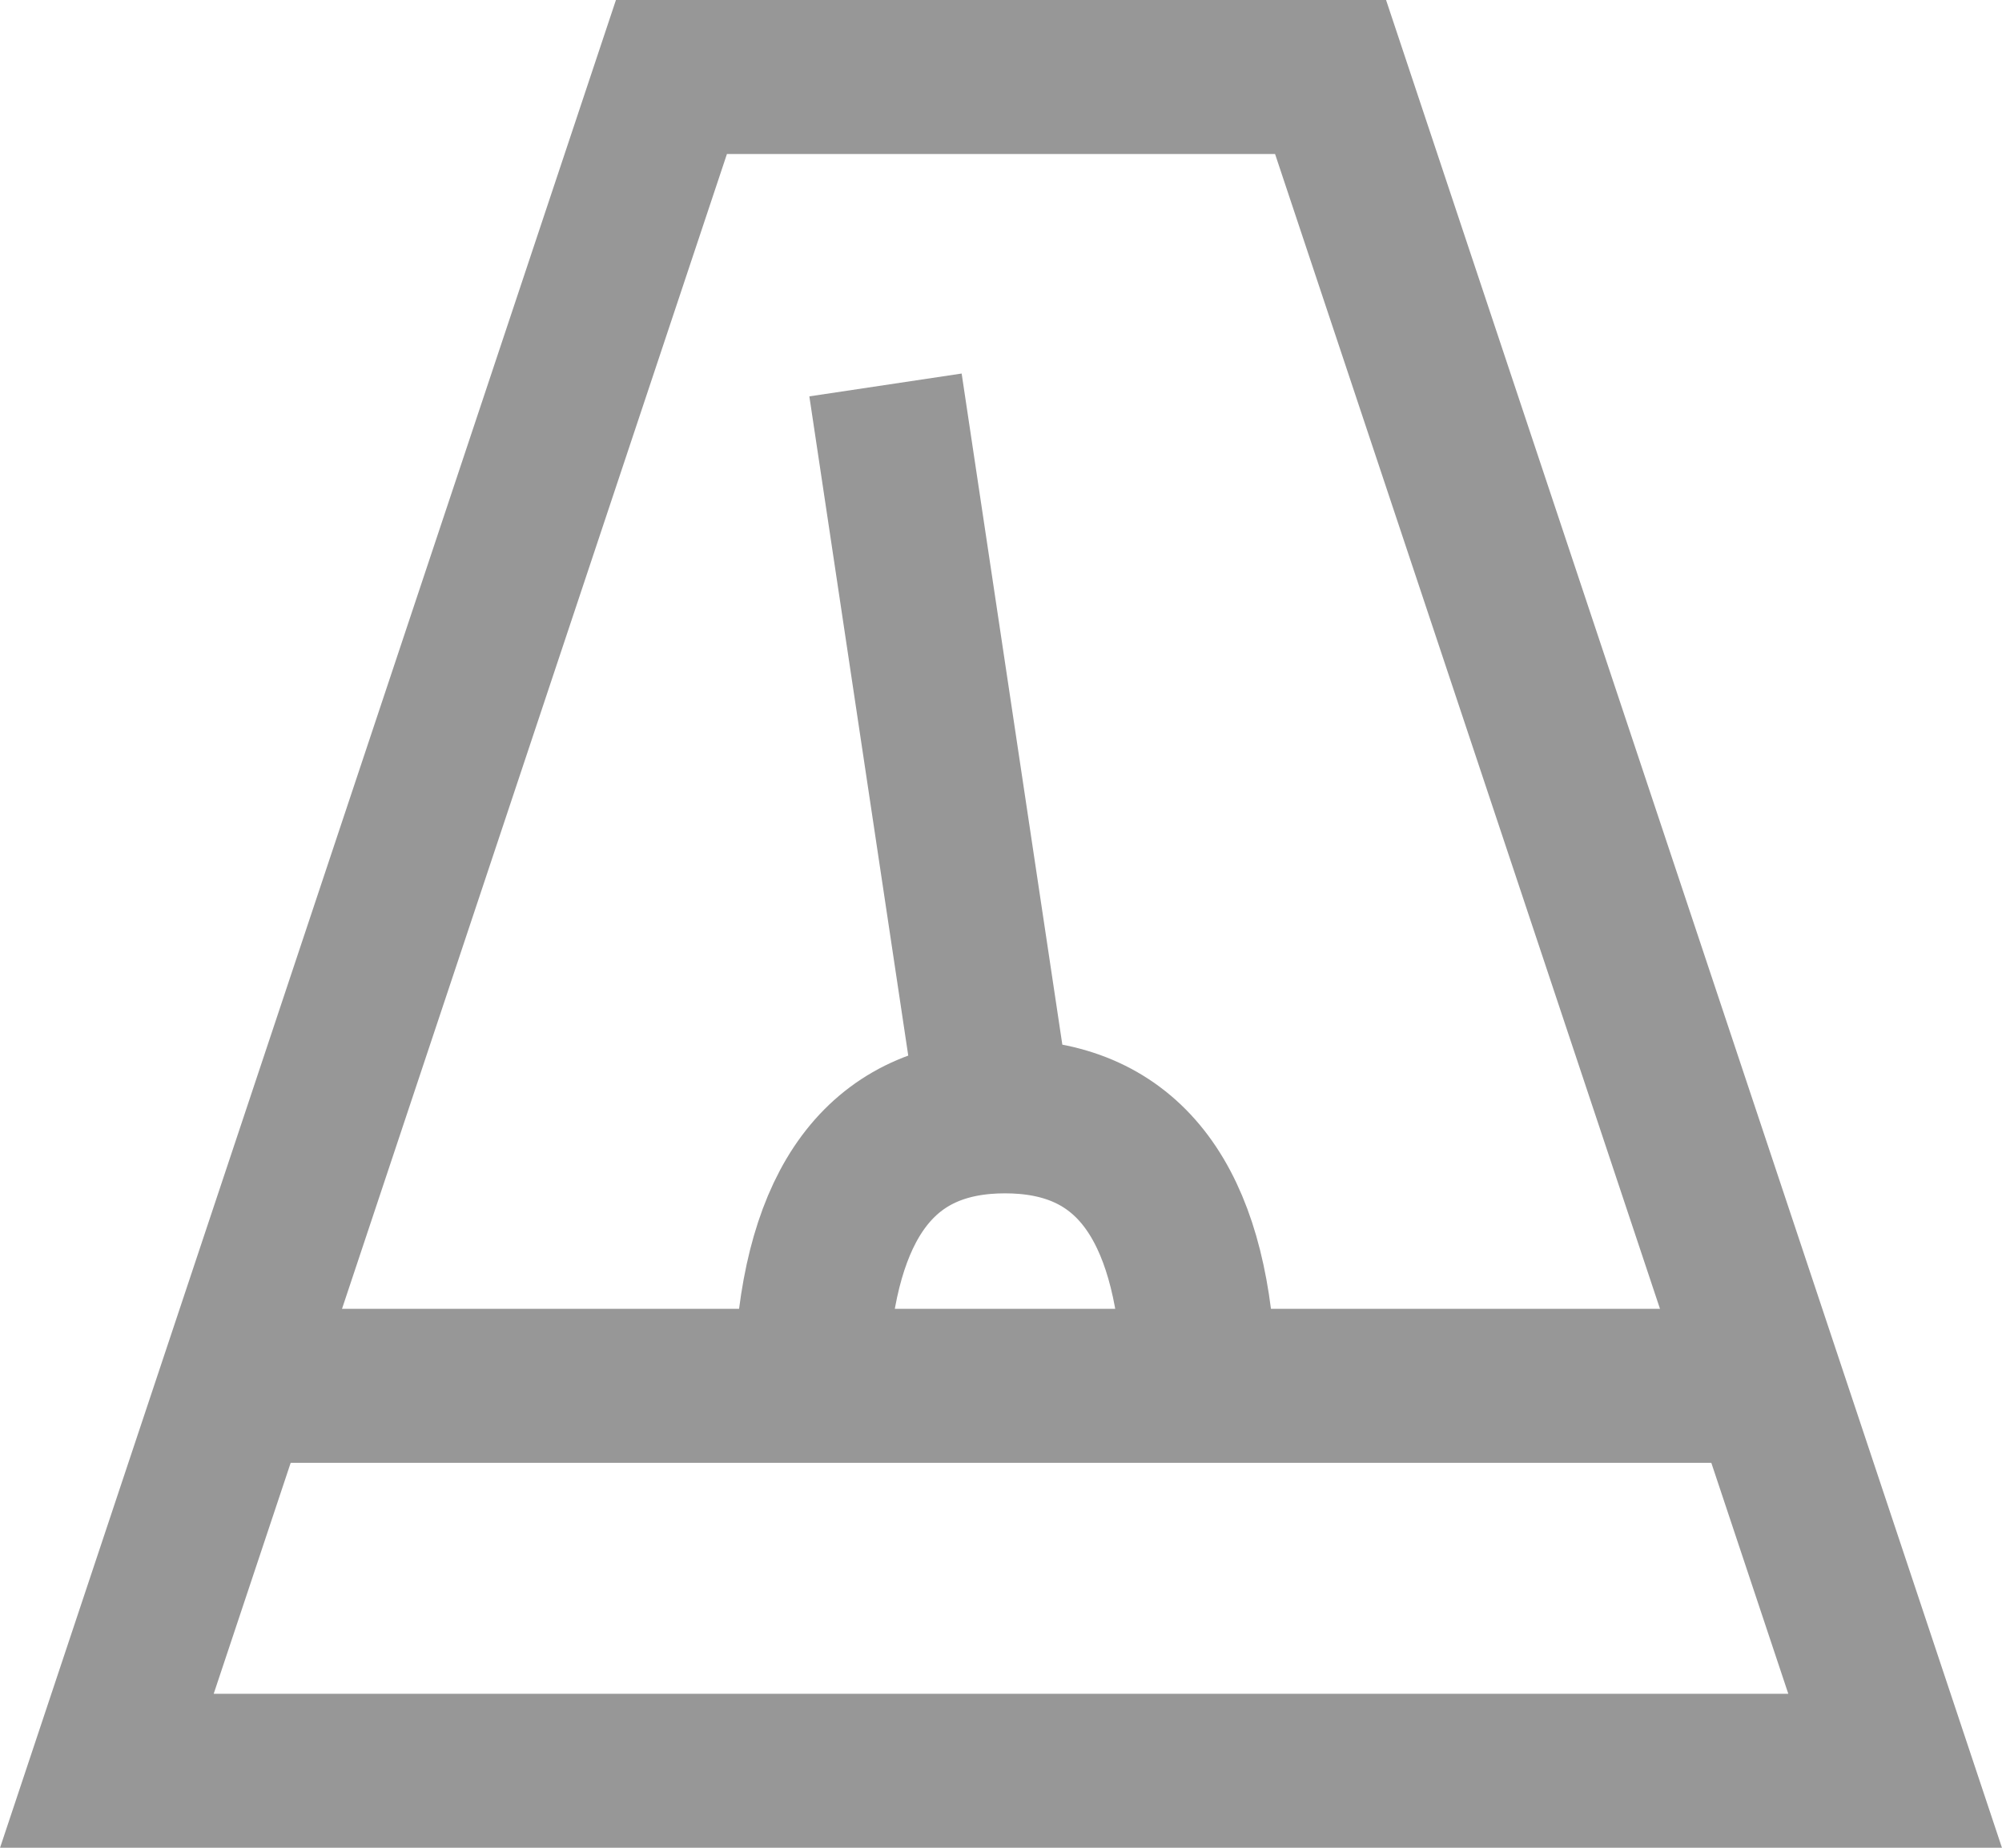 <svg width="13" height="12" viewBox="0 0 13 12" xmlns="http://www.w3.org/2000/svg">
    <g stroke="#979797" fill="none" fill-rule="evenodd">
        <path d="M4.36.5l-3.666 11h11.612L8.64.5H4.36z"/>
        <path d="M5.276 8.75c.077-1 .493-1.5 1.25-1.5s1.174.5 1.25 1.5M6.5 7.5l-.75-5M1.5 9h10"/>
    </g>
</svg>
